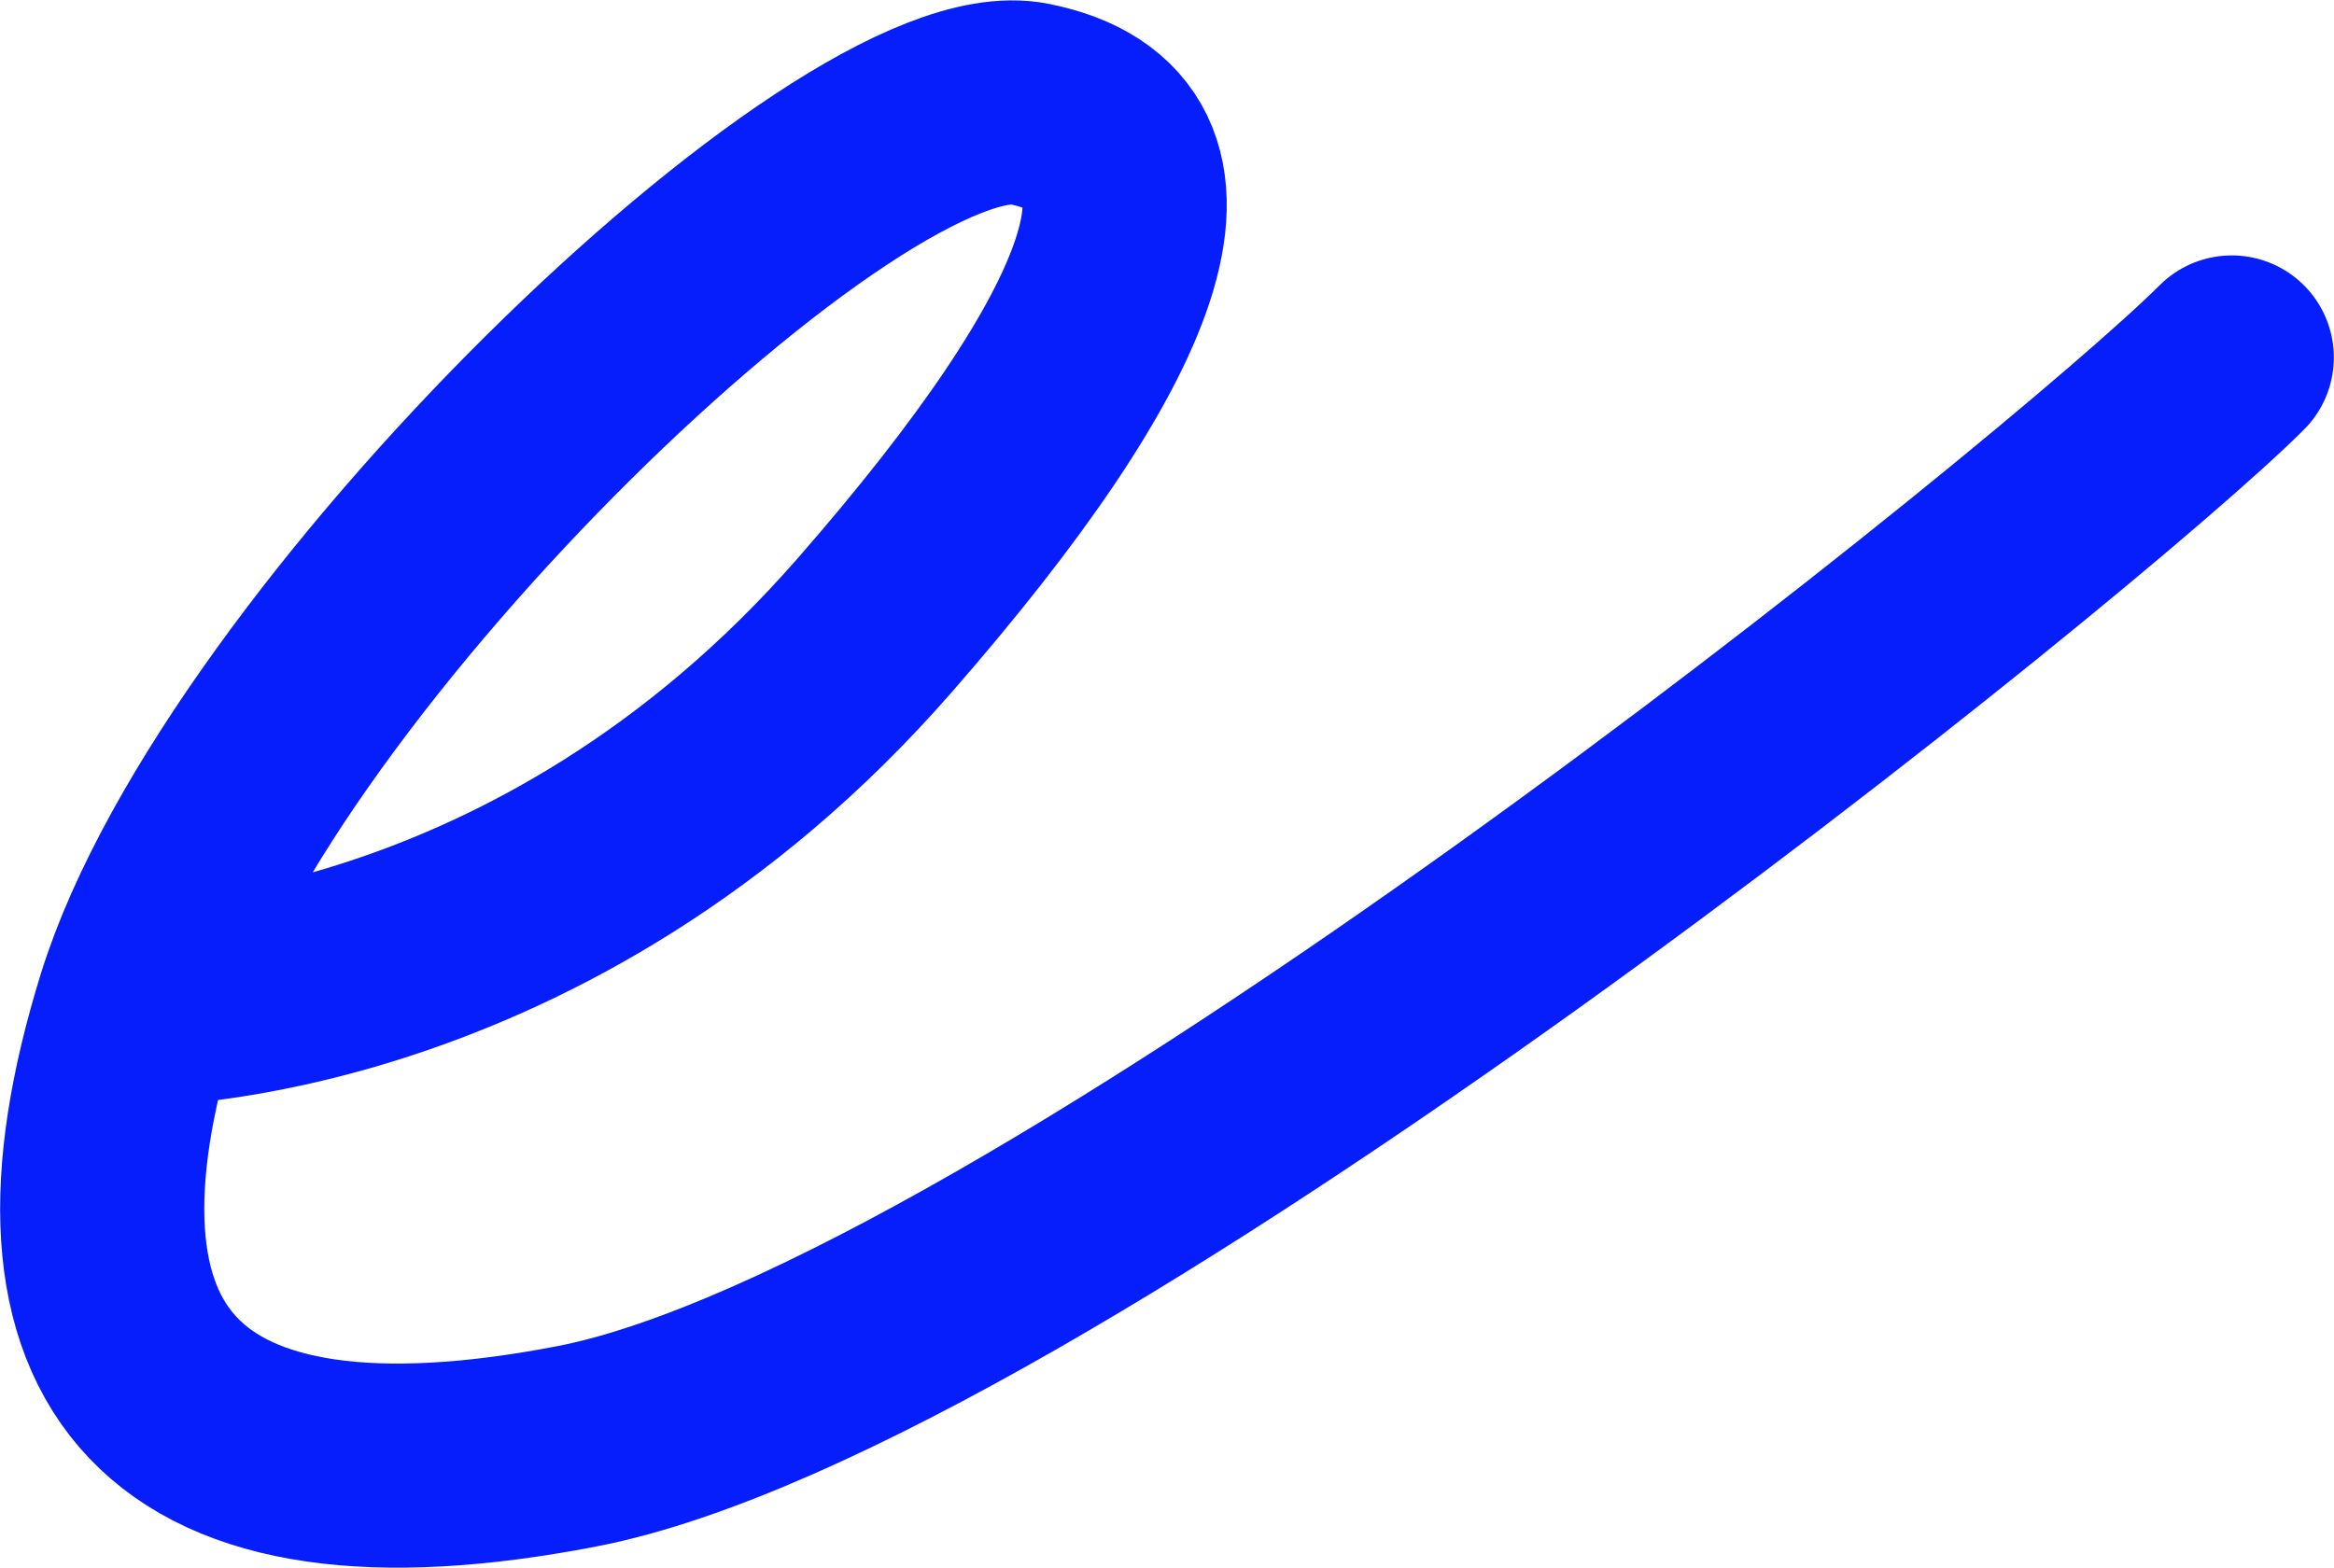 <?xml version="1.0" encoding="iso-8859-1"?>
<!-- Generator: Adobe Illustrator 17.0.0, SVG Export Plug-In . SVG Version: 6.00 Build 0)  -->
<!DOCTYPE svg PUBLIC "-//W3C//DTD SVG 1.1//EN" "http://www.w3.org/Graphics/SVG/1.1/DTD/svg11.dtd">
<svg version="1.1" xmlns="http://www.w3.org/2000/svg" xmlns:xlink="http://www.w3.org/1999/xlink" x="0px" y="0px"
	 width="329.261px" height="221.26px" viewBox="0 0 329.261 221.26" style="enable-background:new 0 0 329.261 221.26;"
	 xml:space="preserve">
<g id="TEMPLATE_FORM">
</g>
<g id="Goldie-Bayshore">
	<g id="lowercase_2_" style="display:none;">
		<g style="display:inline;">
			<path style="stroke:#000000;stroke-width:9;stroke-linecap:round;stroke-linejoin:round;stroke-miterlimit:10;" d="
				M144.733,52.722c-2.957,1.147-8.872,1.147-15.773,8.034c-11.83,12.625-22.674,25.25-32.533,40.17
				c-12.816,17.216-23.66,34.431-33.518,53.943c-10.844,19.511-17.745,39.022-15.773,63.124c0.986,3.444,0.986,2.296,2.957,2.296
				c18.731,0,62.108-49.352,76.896-66.568c37.462-41.318,70.98-86.078,104.499-131.988
				c38.448-52.794,76.896-106.738,110.414-164.124c6.901-12.624,14.788-25.249,22.675-36.726
				c4.929-9.182,9.858-17.216,14.788-26.398c4.929-9.182,8.872-17.216,11.83-25.25c3.944-8.034,7.887-18.363,8.873-29.841
				c0-2.295-4.929,0-11.83,8.034c-1.972,2.296-2.957,3.443-3.943,4.591c1.971-2.296-1.972,2.296-1.972,2.296
				c-2.957,2.296-4.929,5.738-7.887,8.034c-10.844,12.625-21.689,26.398-31.547,40.17c-31.547,42.466-59.151,88.374-85.768,136.579
				c-17.745,32.136-30.561,61.977-44.363,94.113c-25.632,57.386-84.783,231.84,39.434,148.056
				c31.547-20.66,63.094-47.057,91.683-72.307c12.816-11.477,24.646-22.954,36.476-33.283c2.958-3.444,17.745-16.068,22.674-21.808
				c4.929-4.59,11.83-3.442,17.745,0c3.943,1.148,10.844,9.182,5.915,14.921c-43.377,41.318-84.783,86.079-139.004,121.658
				c-14.788,11.477-29.575,20.659-46.335,28.693c-11.83,5.738-25.632,10.33-39.434,11.478c-15.773,0-29.575-5.74-40.419-18.364
				c-8.872-10.33-13.802-25.25-13.802-39.022c-2.958-37.876,8.872-75.75,21.689-110.182c12.816-37.874,29.575-74.602,47.32-110.18
				c9.858-19.512,19.717-39.023,30.561-57.386c14.788-25.25,30.561-51.648,47.32-75.75c18.731-28.693,39.433-58.534,63.094-81.488
				c8.872-9.182,18.731-18.364,30.561-22.955c11.83-3.443,27.604-1.148,35.49,11.478c8.873,12.625,3.944,30.989-0.986,43.613
				c-6.901,19.512-16.759,37.875-26.617,55.09C349.788-95.334,298.524-19.585,245.289,52.722
				c-37.462,51.647-76.896,103.295-121.259,145.76c-18.731,18.363-41.405,41.318-66.051,44.761
				c-11.83,1.148-25.632-3.443-32.533-13.772c-8.872-14.92-7.887-33.284-2.957-49.352c6.901-21.807,16.759-41.318,28.589-59.682
				c9.858-17.216,21.689-33.284,33.519-48.204c12.816-16.068,27.604-32.136,45.349-41.318c13.802-6.886,50.278-9.182,41.405,17.216
				l-1.971,4.591c-2.958,6.887-21.689,9.181-23.66,4.591C144.733,53.869,144.733,52.722,144.733,52.722z"/>
		</g>
	</g>
	<g id="Uppercase" style="display:none;">
	</g>
	<path style="fill:none;stroke:#061EFC;stroke-width:28.8;stroke-linecap:round;stroke-linejoin:round;stroke-miterlimit:10;" d="
		M19.513,141.681c0,0,56.823,0.495,103.92-53.492c35.525-40.722,46.757-68.521,21.736-73.517S35.054,91.546,19.513,141.681
		s4.302,73.543,61.859,62.411c64.131-12.403,211.518-131.7,233.468-153.65"/>
</g>
<g id="KEY" style="display:none;">
</g>
</svg>
